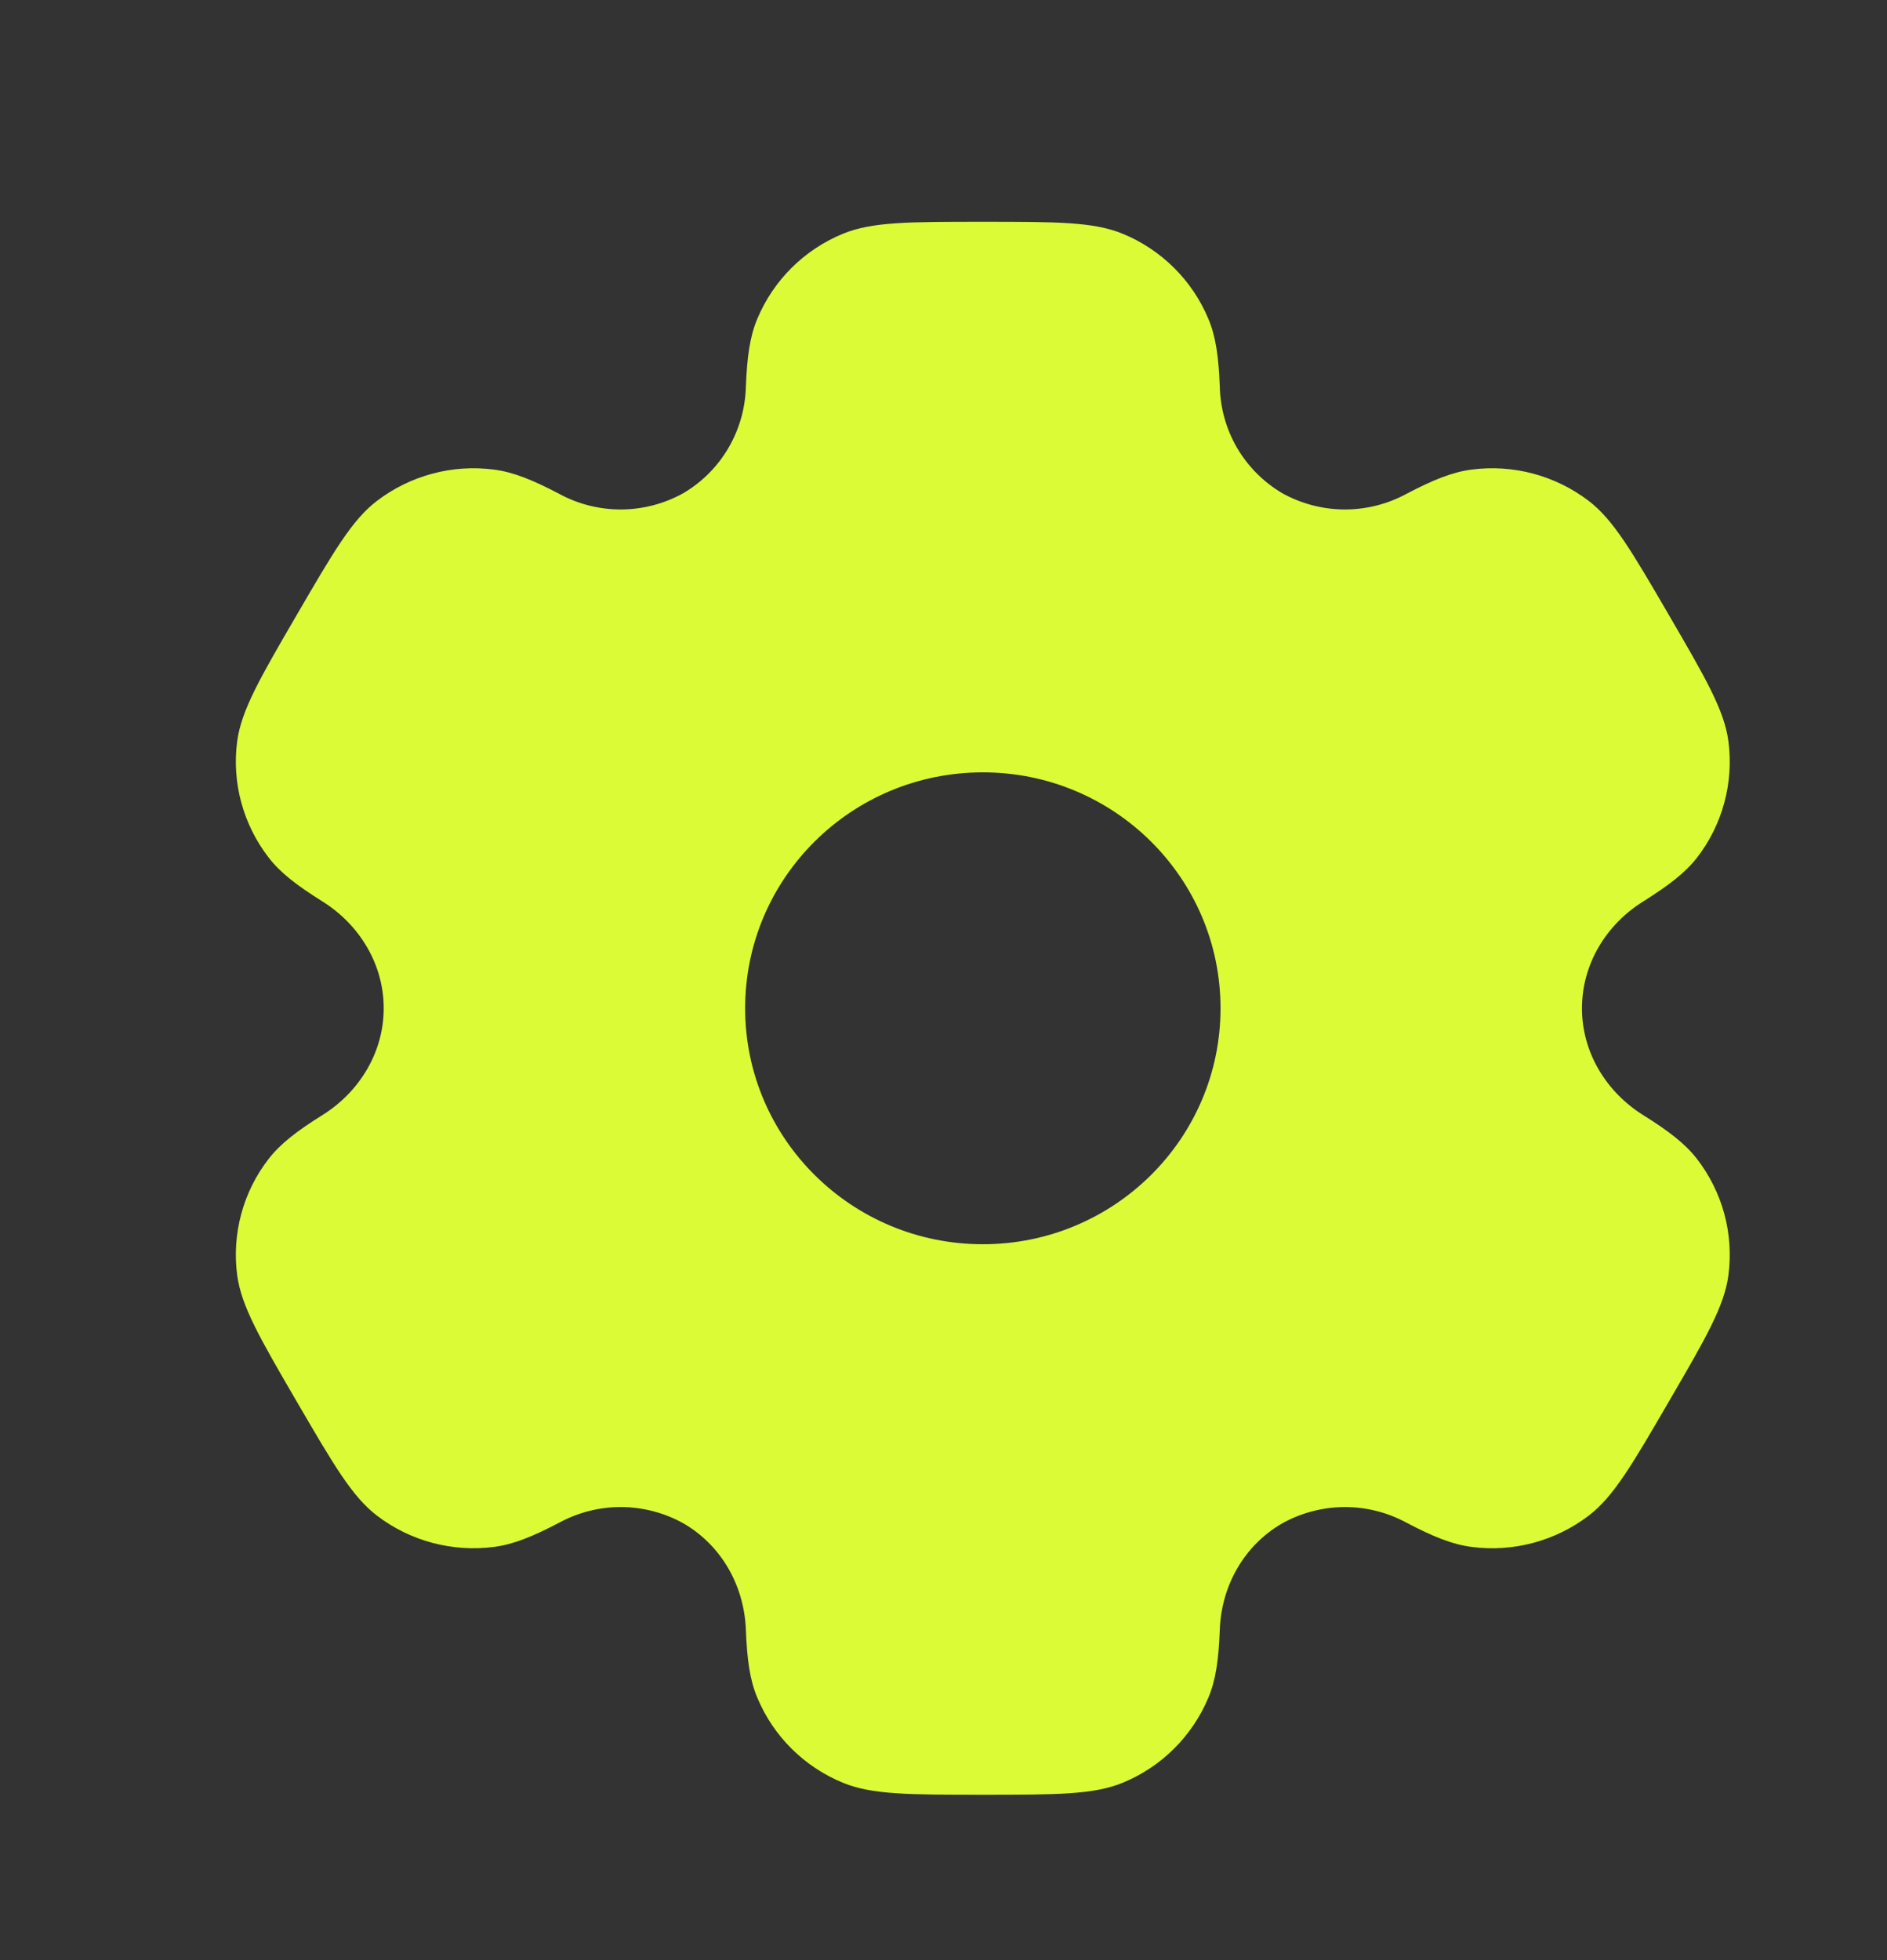 <svg width="26" height="27" viewBox="0 0 26 27" fill="none" xmlns="http://www.w3.org/2000/svg">
<rect x="0" y="0" width="26" height="27" fill="#333333" stroke="none"/>
<path fill-rule="evenodd" clip-rule="evenodd" d="M15.469 3.22C15.068 3.055 14.559 3.055 13.542 3.055C12.524 3.055 12.015 3.055 11.614 3.22C11.081 3.439 10.656 3.861 10.434 4.393C10.332 4.635 10.293 4.917 10.277 5.328C10.269 5.625 10.186 5.916 10.035 6.173C9.885 6.429 9.671 6.643 9.414 6.794C9.153 6.939 8.859 7.016 8.56 7.018C8.261 7.019 7.966 6.945 7.704 6.802C7.337 6.61 7.072 6.503 6.81 6.469C6.236 6.393 5.656 6.548 5.196 6.898C4.851 7.16 4.597 7.598 4.088 8.472C3.579 9.346 3.326 9.783 3.268 10.211C3.193 10.78 3.349 11.357 3.702 11.813C3.862 12.021 4.088 12.195 4.438 12.414C4.955 12.736 5.287 13.284 5.287 13.889C5.287 14.493 4.955 15.041 4.439 15.362C4.088 15.582 3.862 15.756 3.701 15.964C3.526 16.189 3.398 16.447 3.324 16.722C3.25 16.997 3.231 17.284 3.268 17.566C3.326 17.993 3.579 18.431 4.088 19.305C4.598 20.179 4.851 20.616 5.196 20.879C5.655 21.229 6.236 21.383 6.81 21.308C7.072 21.274 7.337 21.167 7.704 20.975C7.967 20.832 8.261 20.758 8.561 20.759C8.86 20.761 9.154 20.838 9.415 20.983C9.942 21.287 10.254 21.845 10.277 22.449C10.293 22.861 10.332 23.142 10.434 23.384C10.655 23.915 11.079 24.337 11.614 24.557C12.015 24.722 12.524 24.722 13.542 24.722C14.559 24.722 15.068 24.722 15.469 24.557C16.003 24.338 16.427 23.916 16.65 23.384C16.752 23.142 16.791 22.861 16.807 22.449C16.828 21.845 17.142 21.285 17.669 20.983C17.93 20.838 18.224 20.761 18.523 20.759C18.822 20.758 19.117 20.832 19.38 20.975C19.746 21.167 20.011 21.274 20.273 21.308C20.848 21.384 21.428 21.229 21.888 20.879C22.232 20.617 22.487 20.179 22.995 19.305C23.504 18.431 23.758 17.994 23.815 17.566C23.852 17.284 23.833 16.997 23.759 16.722C23.684 16.447 23.556 16.189 23.382 15.964C23.221 15.756 22.995 15.582 22.645 15.363C22.128 15.041 21.797 14.493 21.797 13.889C21.797 13.284 22.128 12.736 22.644 12.415C22.995 12.195 23.221 12.021 23.383 11.813C23.557 11.588 23.685 11.33 23.759 11.055C23.833 10.78 23.852 10.493 23.815 10.211C23.758 9.784 23.504 9.346 22.995 8.472C22.486 7.598 22.232 7.161 21.888 6.898C21.427 6.548 20.847 6.393 20.273 6.469C20.011 6.503 19.746 6.61 19.38 6.802C19.117 6.945 18.822 7.019 18.523 7.018C18.224 7.016 17.93 6.939 17.668 6.794C17.412 6.643 17.198 6.429 17.047 6.173C16.897 5.916 16.814 5.625 16.807 5.328C16.791 4.916 16.752 4.635 16.65 4.393C16.54 4.13 16.379 3.89 16.176 3.689C15.973 3.488 15.733 3.328 15.469 3.22ZM13.542 17.139C15.351 17.139 16.817 15.684 16.817 13.889C16.817 12.093 15.35 10.639 13.542 10.639C11.732 10.639 10.267 12.093 10.267 13.889C10.267 15.684 11.734 17.139 13.542 17.139Z" fill="#DBFB36"/>
</svg>

